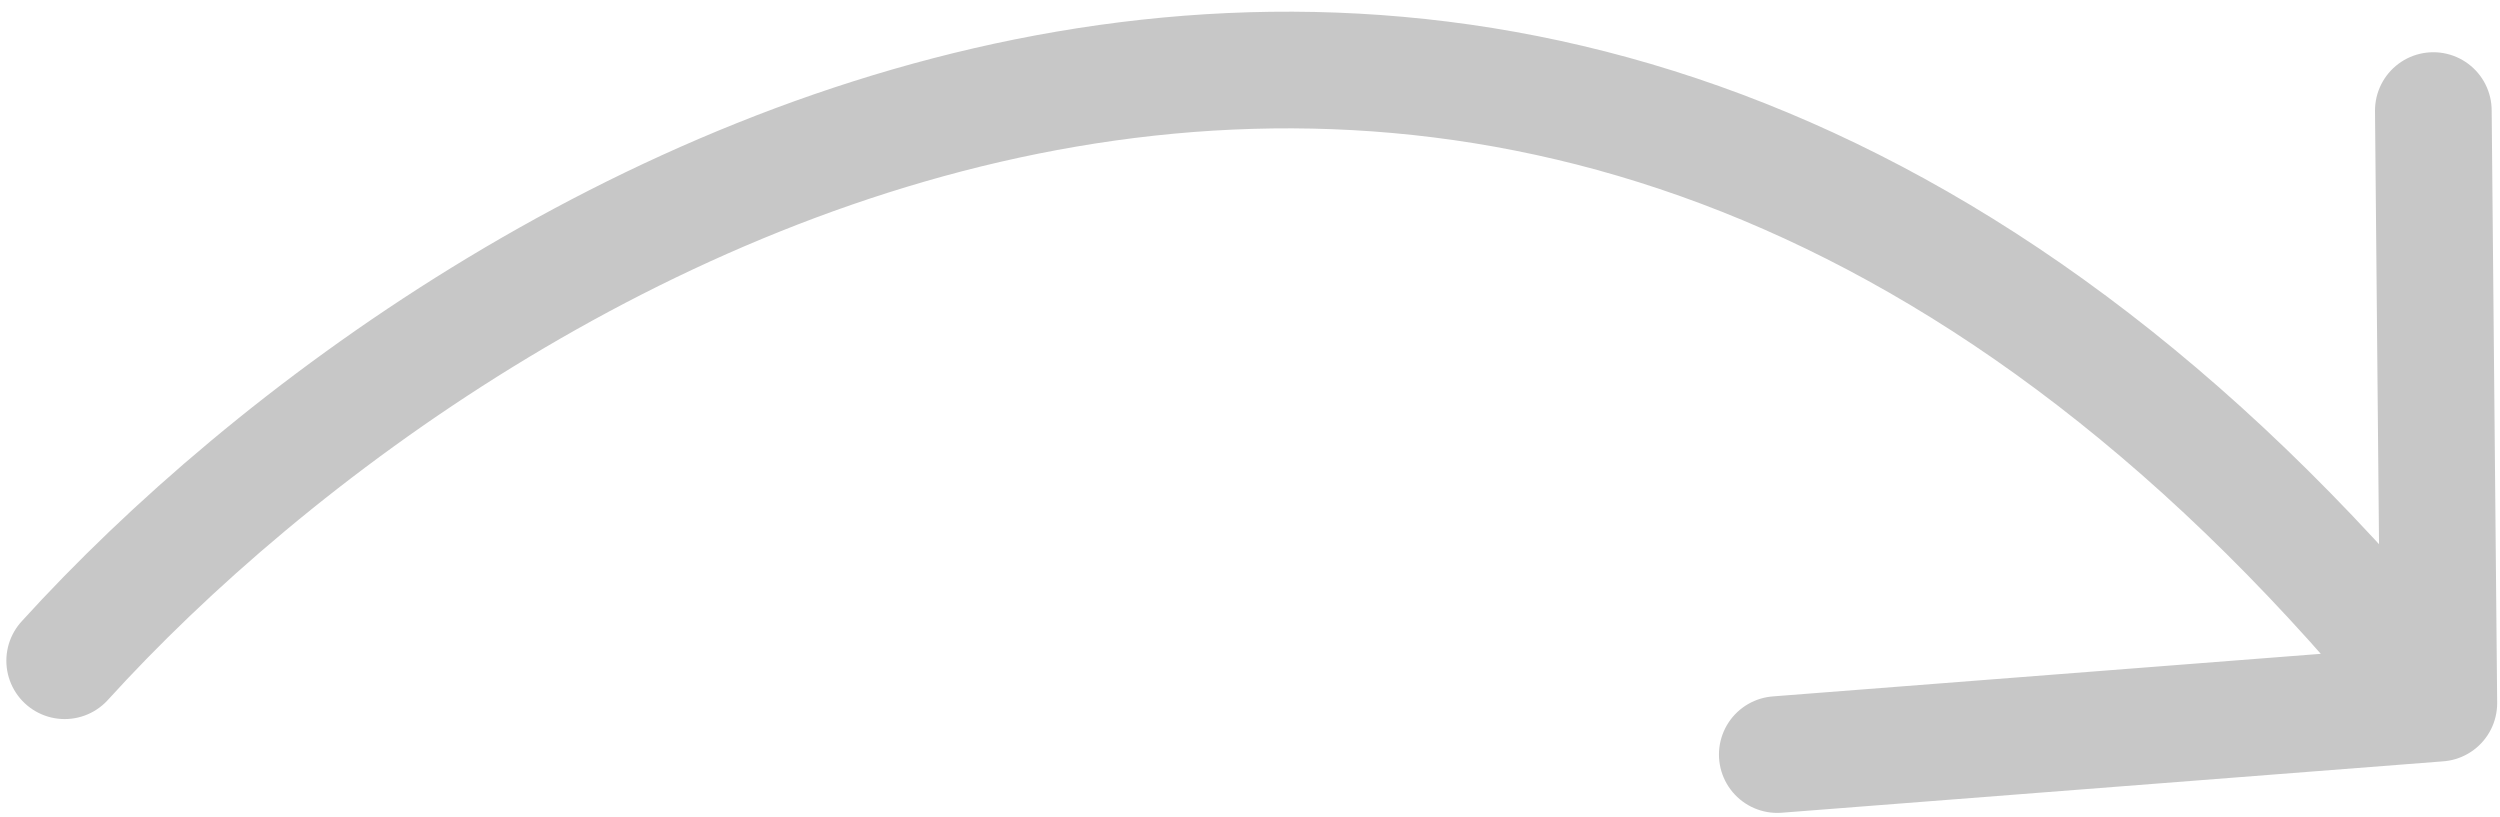 <svg width="150" height="49" viewBox="0 0 150 49" fill="none" xmlns="http://www.w3.org/2000/svg">
<path d="M3.881 39.644C28.69 12.343 91.911 -25.37 146.33 42.19M146.33 42.19L106.637 45.274M146.33 42.19L146 6.634" stroke="black" stroke-opacity="0.22" stroke-width="7" stroke-linecap="round"/>
</svg>
